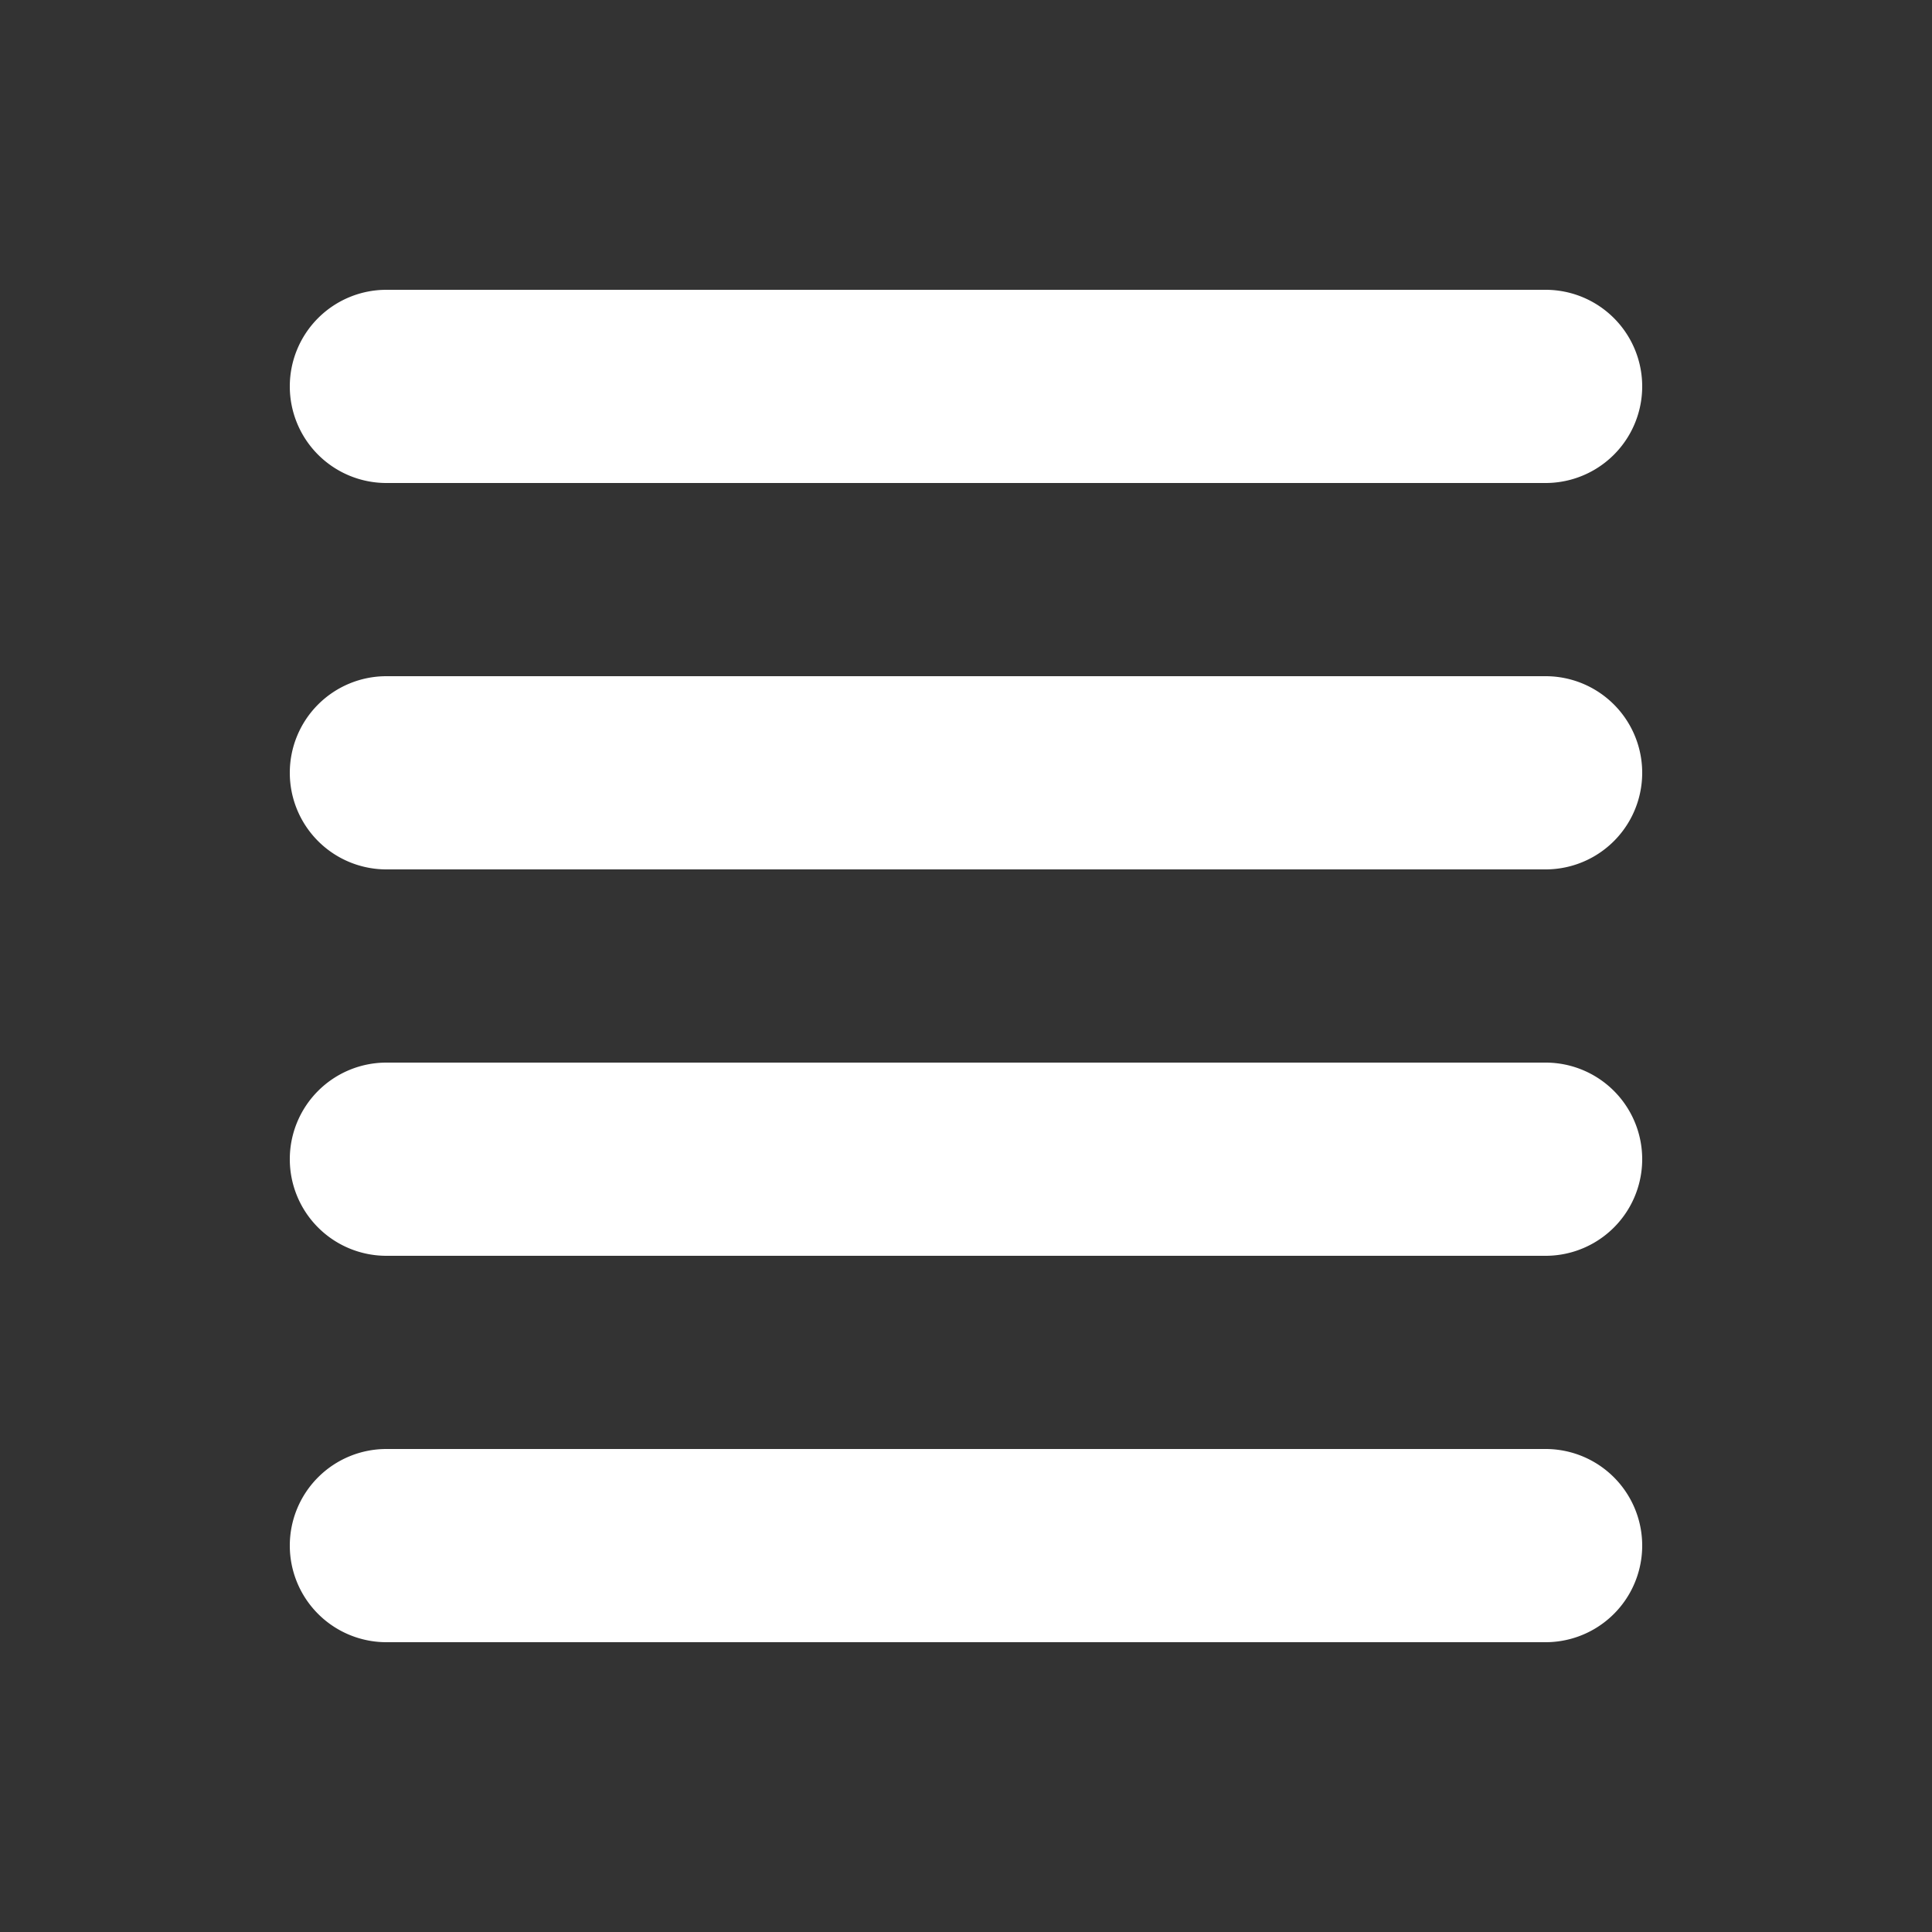<svg width="46" height="46" fill="#ffffff" viewBox="0 0 24 24" xmlns="http://www.w3.org/2000/svg">
       <rect x="0" y="0" width="24" height="24" fill="#333333" stroke="none"/>
       <path fill-rule="evenodd" d="M3.6 4.8a1.2 1.2 0 0 1 1.2-1.2h14.4a1.2 1.2 0 1 1 0 2.4H4.8a1.2 1.2 0 0 1-1.2-1.2Zm0 4.8a1.2 1.2 0 0 1 1.2-1.2h14.4a1.2 1.2 0 1 1 0 2.4H4.8a1.2 1.2 0 0 1-1.2-1.2Zm0 4.8a1.2 1.2 0 0 1 1.2-1.2h14.4a1.2 1.2 0 1 1 0 2.4H4.8a1.2 1.2 0 0 1-1.2-1.2Zm0 4.8A1.2 1.2 0 0 1 4.8 18h14.4a1.2 1.2 0 1 1 0 2.4H4.8a1.2 1.2 0 0 1-1.2-1.2Z" clip-rule="evenodd"></path>
</svg>